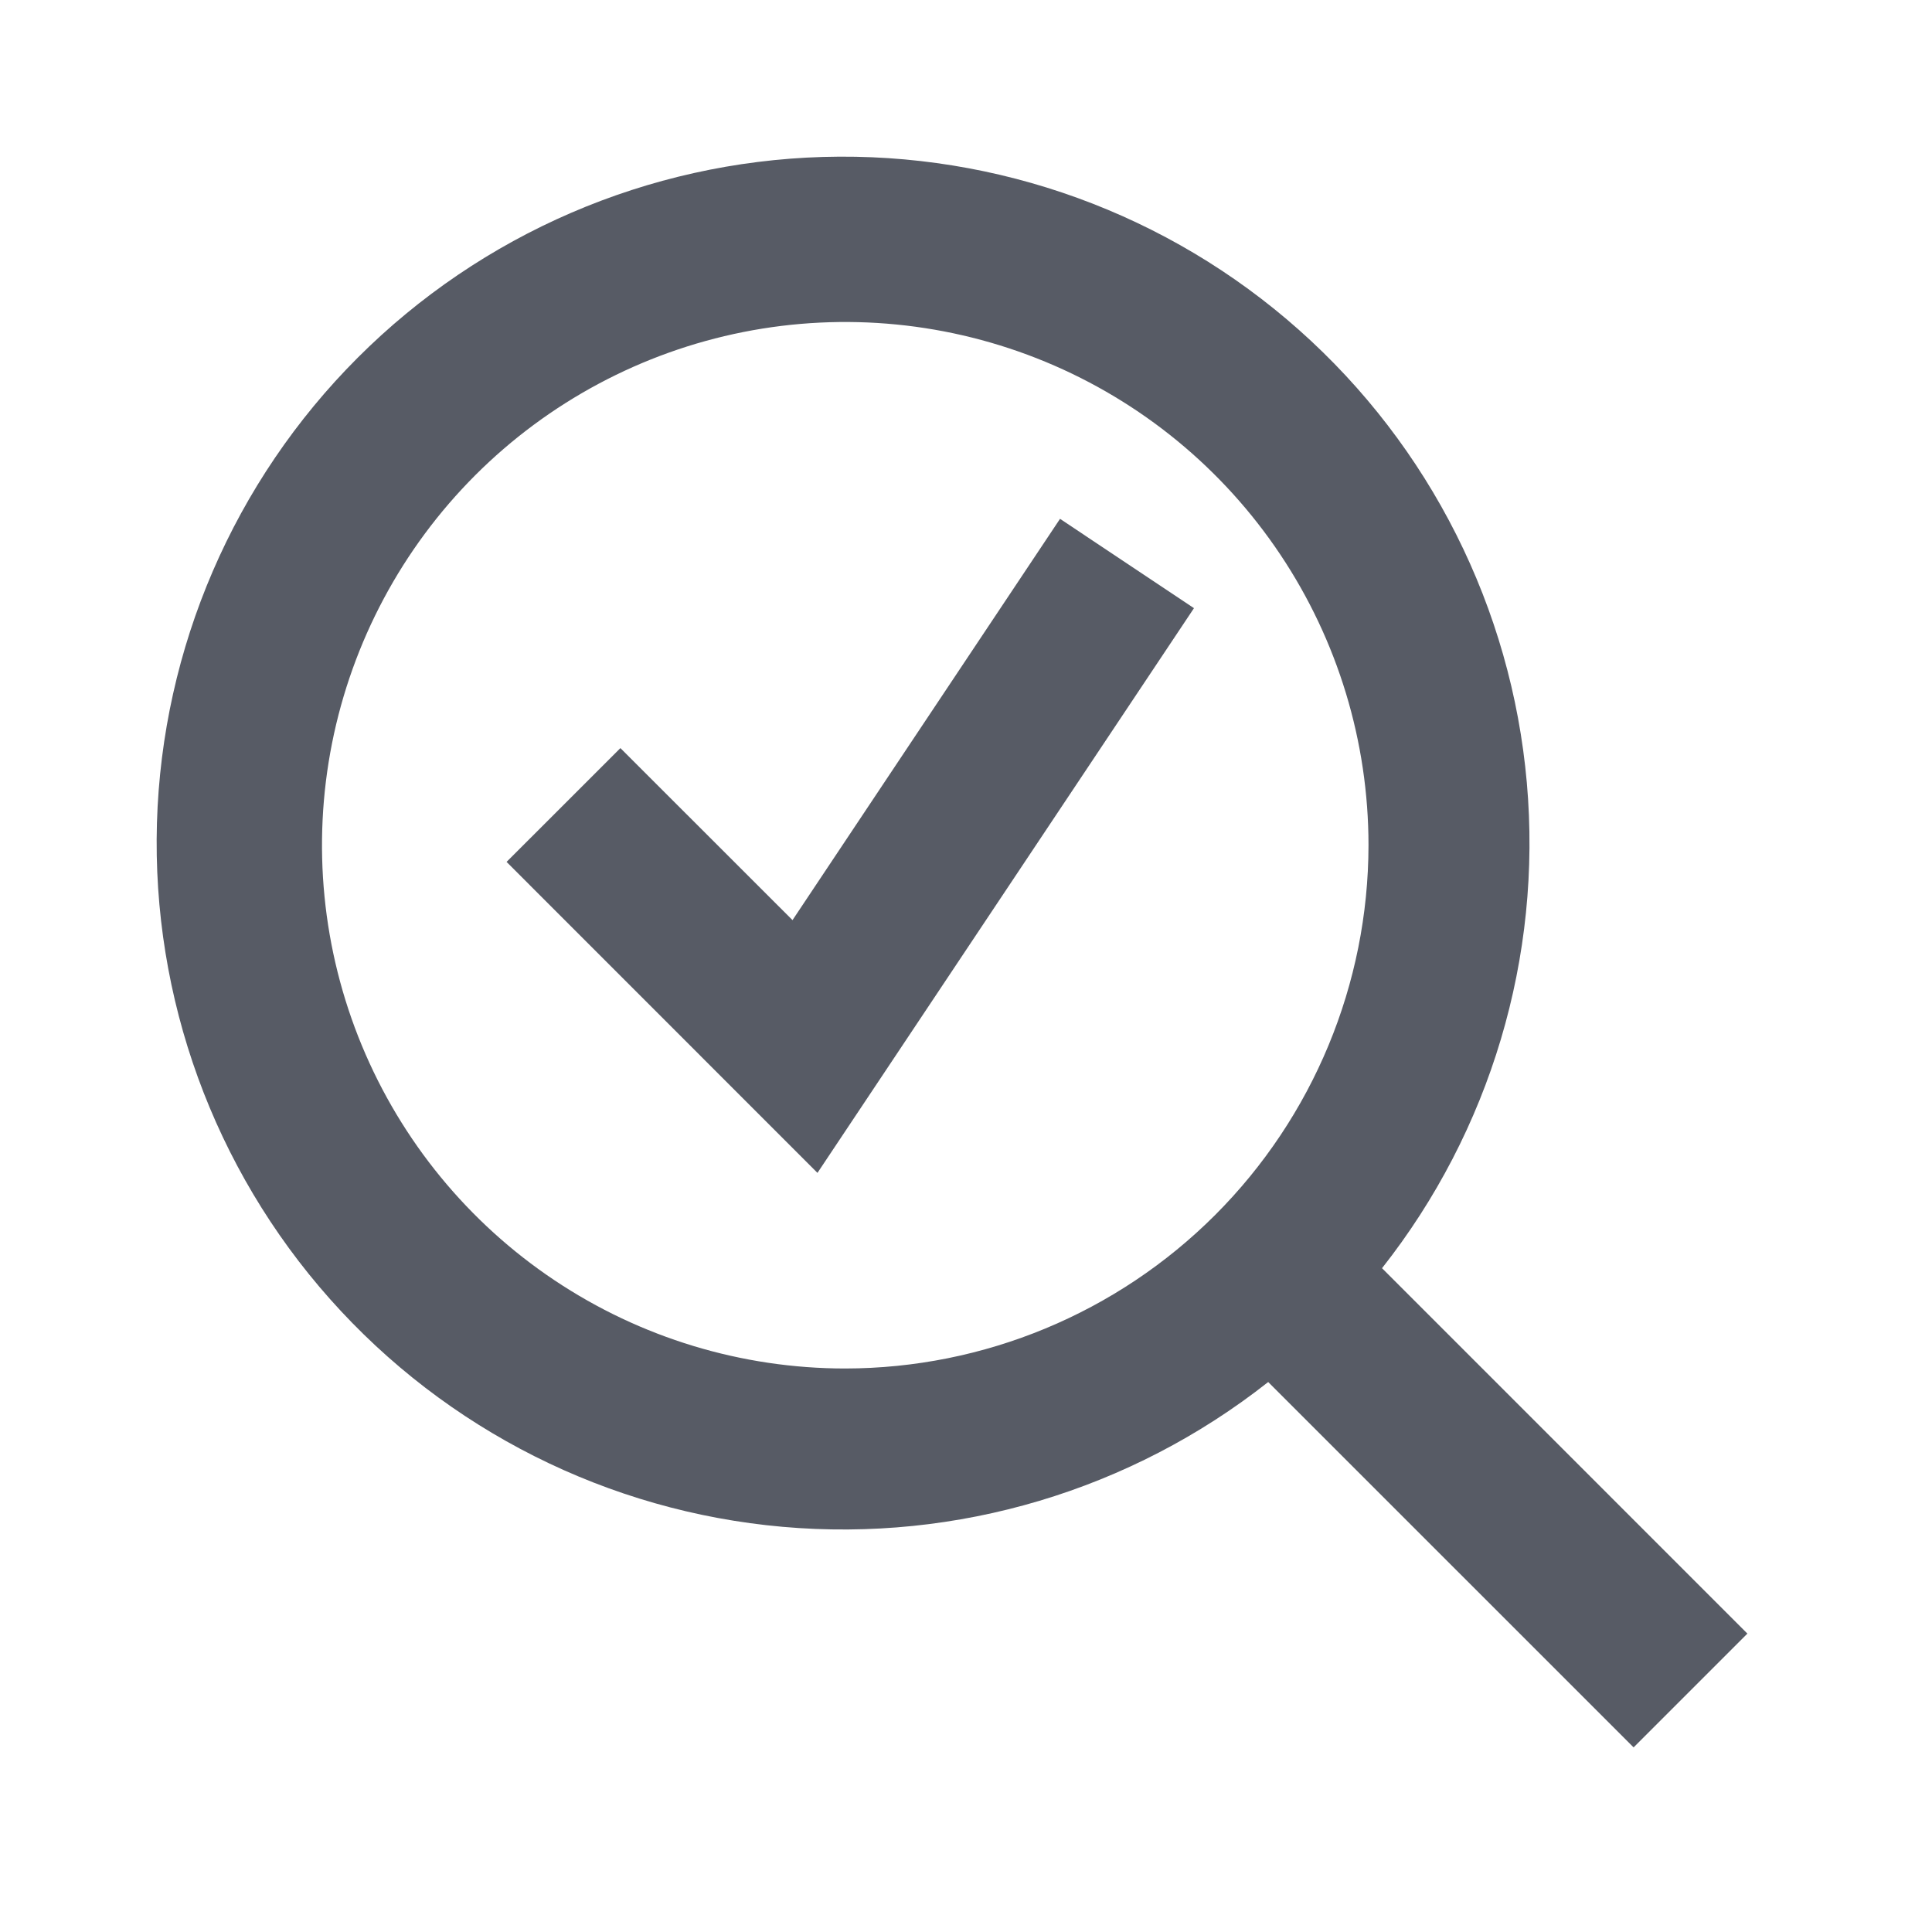 <svg width="60" height="60" viewBox="0 0 60 60" fill="none" xmlns="http://www.w3.org/2000/svg">
<path d="M54.267 50.733L42.92 39.385C46.287 35.116 47.896 29.722 47.417 24.306C46.939 18.89 44.409 13.862 40.345 10.25C36.282 6.638 30.991 4.715 25.556 4.874C20.122 5.034 14.954 7.264 11.109 11.109C7.264 14.954 5.034 20.122 4.874 25.556C4.715 30.991 6.638 36.282 10.25 40.345C13.862 44.409 18.89 46.939 24.306 47.417C29.722 47.896 35.116 46.287 39.385 42.92L50.733 54.267L54.267 50.733ZM26.25 42.5C23.036 42.5 19.894 41.547 17.222 39.761C14.55 37.976 12.467 35.438 11.237 32.469C10.007 29.499 9.685 26.232 10.312 23.08C10.939 19.928 12.487 17.032 14.759 14.759C17.032 12.487 19.928 10.939 23.08 10.312C26.232 9.685 29.499 10.007 32.469 11.237C35.438 12.467 37.976 14.55 39.761 17.222C41.547 19.894 42.5 23.036 42.5 26.25C42.495 30.558 40.781 34.688 37.735 37.735C34.688 40.781 30.558 42.495 26.25 42.5Z" fill="#575B65"/>
<path d="M24.612 28.575L19.267 23.233L15.732 26.767L25.387 36.425L37.08 18.887L32.92 16.113L24.612 28.575Z" fill="#575B65"/>
</svg>
